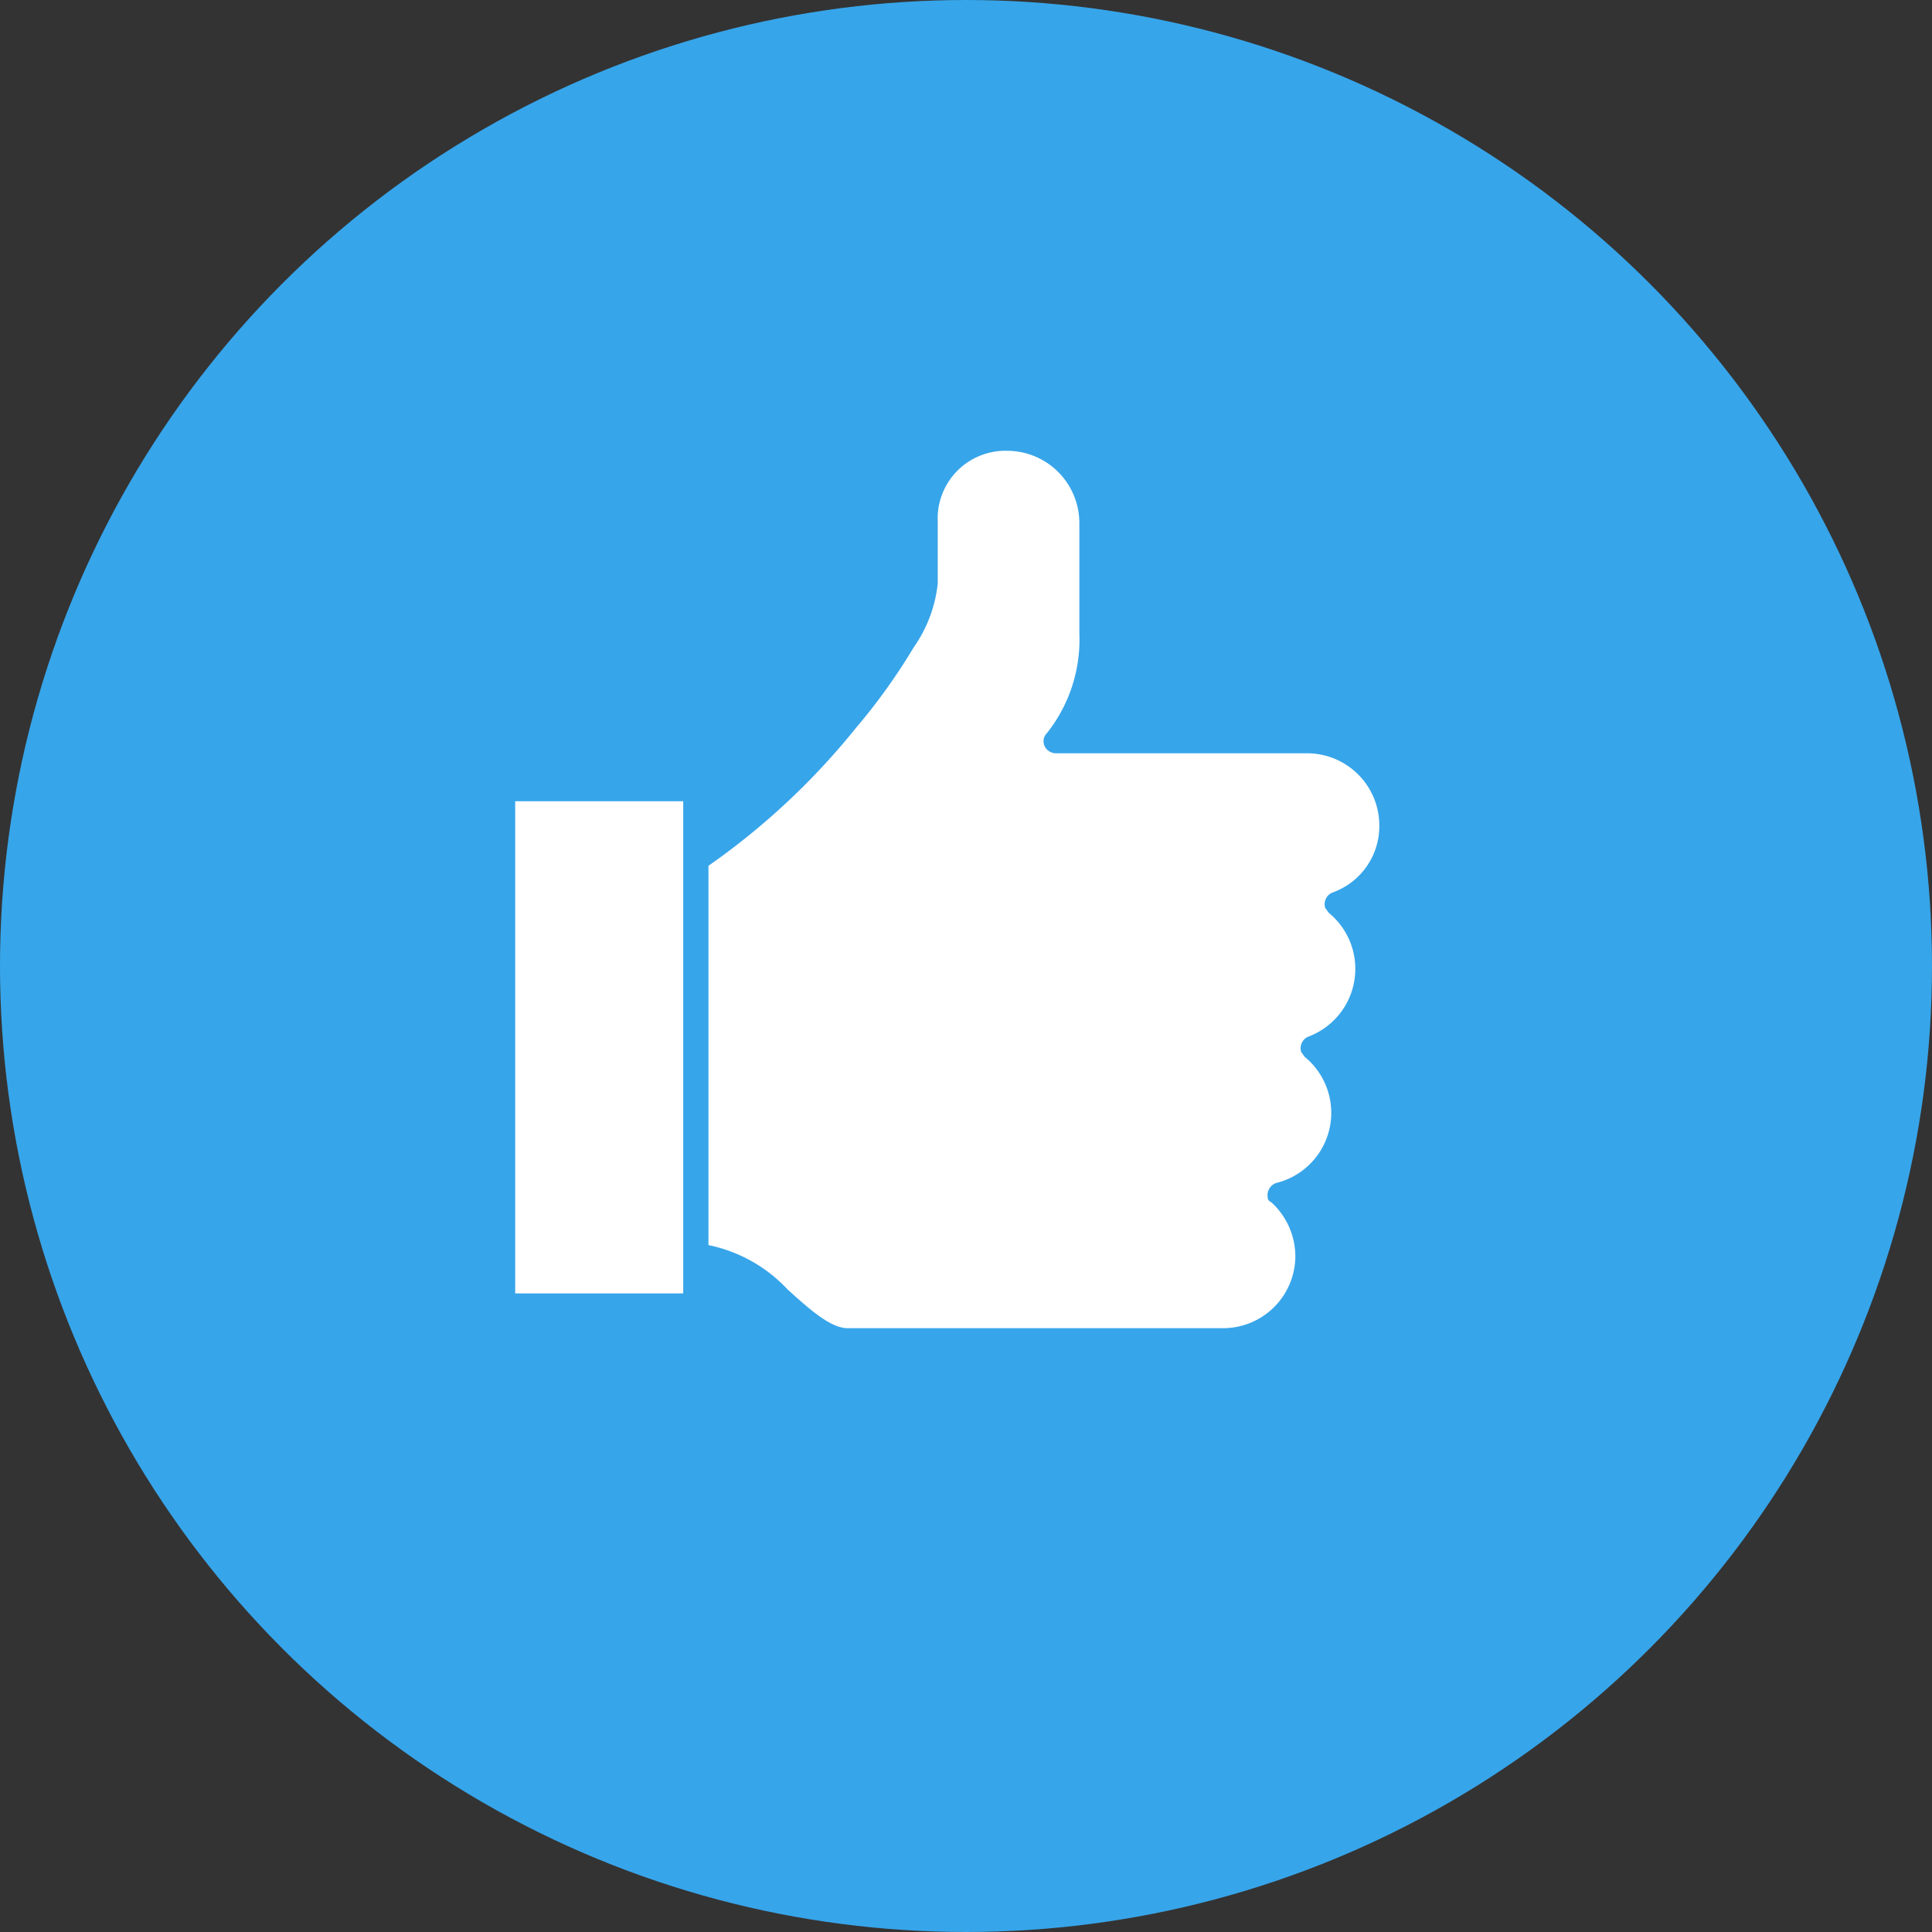 <svg xmlns="http://www.w3.org/2000/svg" viewBox="-1203 756 30 30">
  <rect x="-1203" y="756" width="30" height="30" fill="#333333" stroke="none"/>
  <defs>

  </defs>
  <g id="Group_126" data-name="Group 126" transform="translate(-1915 30)">
    <circle id="Ellipse_68" data-name="Ellipse 68" fill="#37A5EA" cx="15" cy="15" r="15" transform="translate(712 726)"/>
    <path id="Path_39" data-name="Path 39" fill="#fff" d="M7.642,952.4a1.122,1.122,0,0,1,1.118,1.118v1.715a2.335,2.335,0,0,1-.5,1.547.18.18,0,0,0,0,.261.2.2,0,0,0,.13.056H12.3a1.122,1.122,0,0,1,1.118,1.118,1.094,1.094,0,0,1-.727,1.044.194.194,0,0,0-.112.242c.019.019.037.056.056.075a1.124,1.124,0,0,1-.317,1.92.194.194,0,0,0-.112.242c.019.019.037.056.056.075a1.122,1.122,0,0,1-.447,1.957.2.2,0,0,0-.13.224c0,.037.019.056.056.075a1.139,1.139,0,0,1,.373.839A1.122,1.122,0,0,1,11,966.024H5.163c-.261,0-.578-.28-.932-.6a2.314,2.314,0,0,0-1.23-.69v-5.89a11.088,11.088,0,0,0,2.292-2.143,9.313,9.313,0,0,0,.895-1.249,2.112,2.112,0,0,0,.373-.988V953.5A1.052,1.052,0,0,1,7.642,952.4ZM0,957.842H2.609v7.642H0Z" transform="translate(720 -219.4)"/>
  </g>
</svg>
